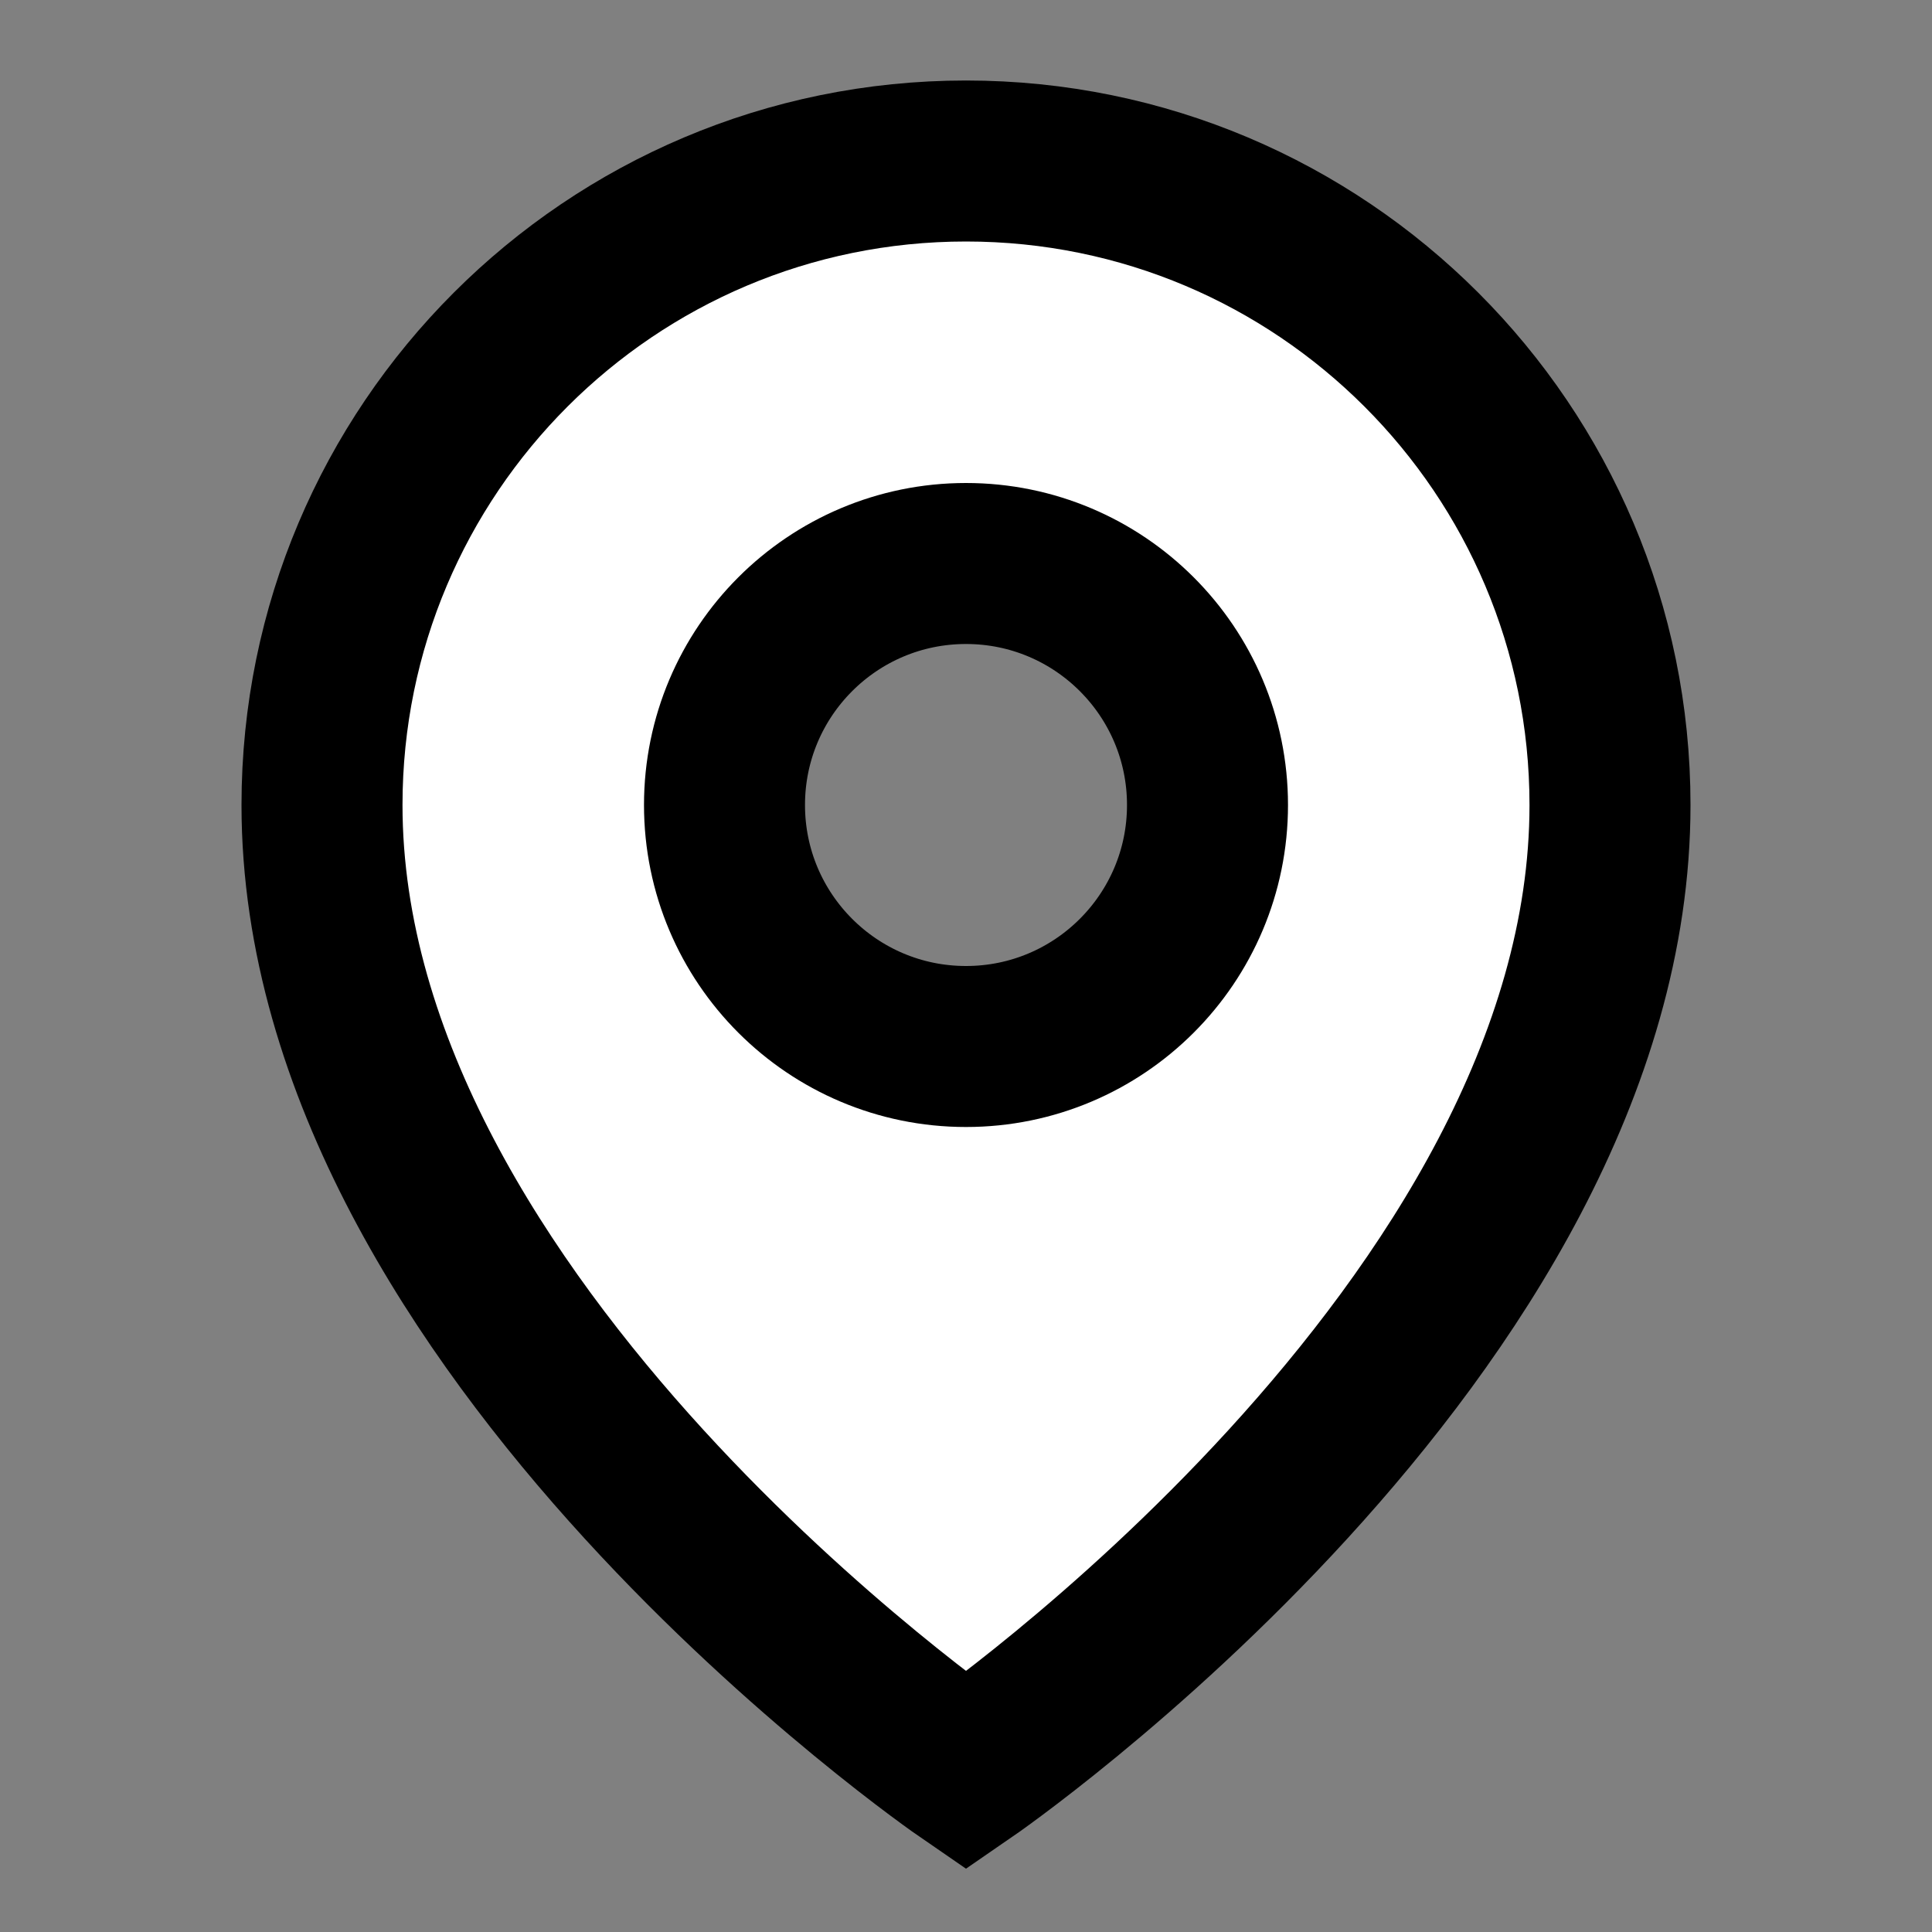 <svg width="24" height="24" viewBox="0 0 24 24" fill="none" xmlns="http://www.w3.org/2000/svg">
<rect x="0" y="0" width="24" height="24" fill="#808080" stroke="none"/>
<g id="location">
<path id="fill1" fill-rule="evenodd" clip-rule="evenodd" d="M12 2C16.418 2 20 5.582 20 10C20 16.5 12 22 12 22C12 22 4 16.499 4 10C4 5.582 7.582 2 12 2ZM12 7C10.343 7 9 8.343 9 10C9 11.657 10.343 13 12 13C13.657 13 15 11.657 15 10C15 8.343 13.657 7 12 7Z" fill="white"/>
<path id="stroke1" d="M20 10C20 16.5 12 22 12 22C12 22 4 16.499 4 10C4 5.582 7.582 2 12 2C16.418 2 20 5.582 20 10Z" stroke="black" stroke-width="2"/>
<path id="stroke2" d="M15 10C15 11.657 13.657 13 12 13C10.343 13 9 11.657 9 10C9 8.343 10.343 7 12 7C13.657 7 15 8.343 15 10Z" stroke="black" stroke-width="2"/>
</g>
</svg>

